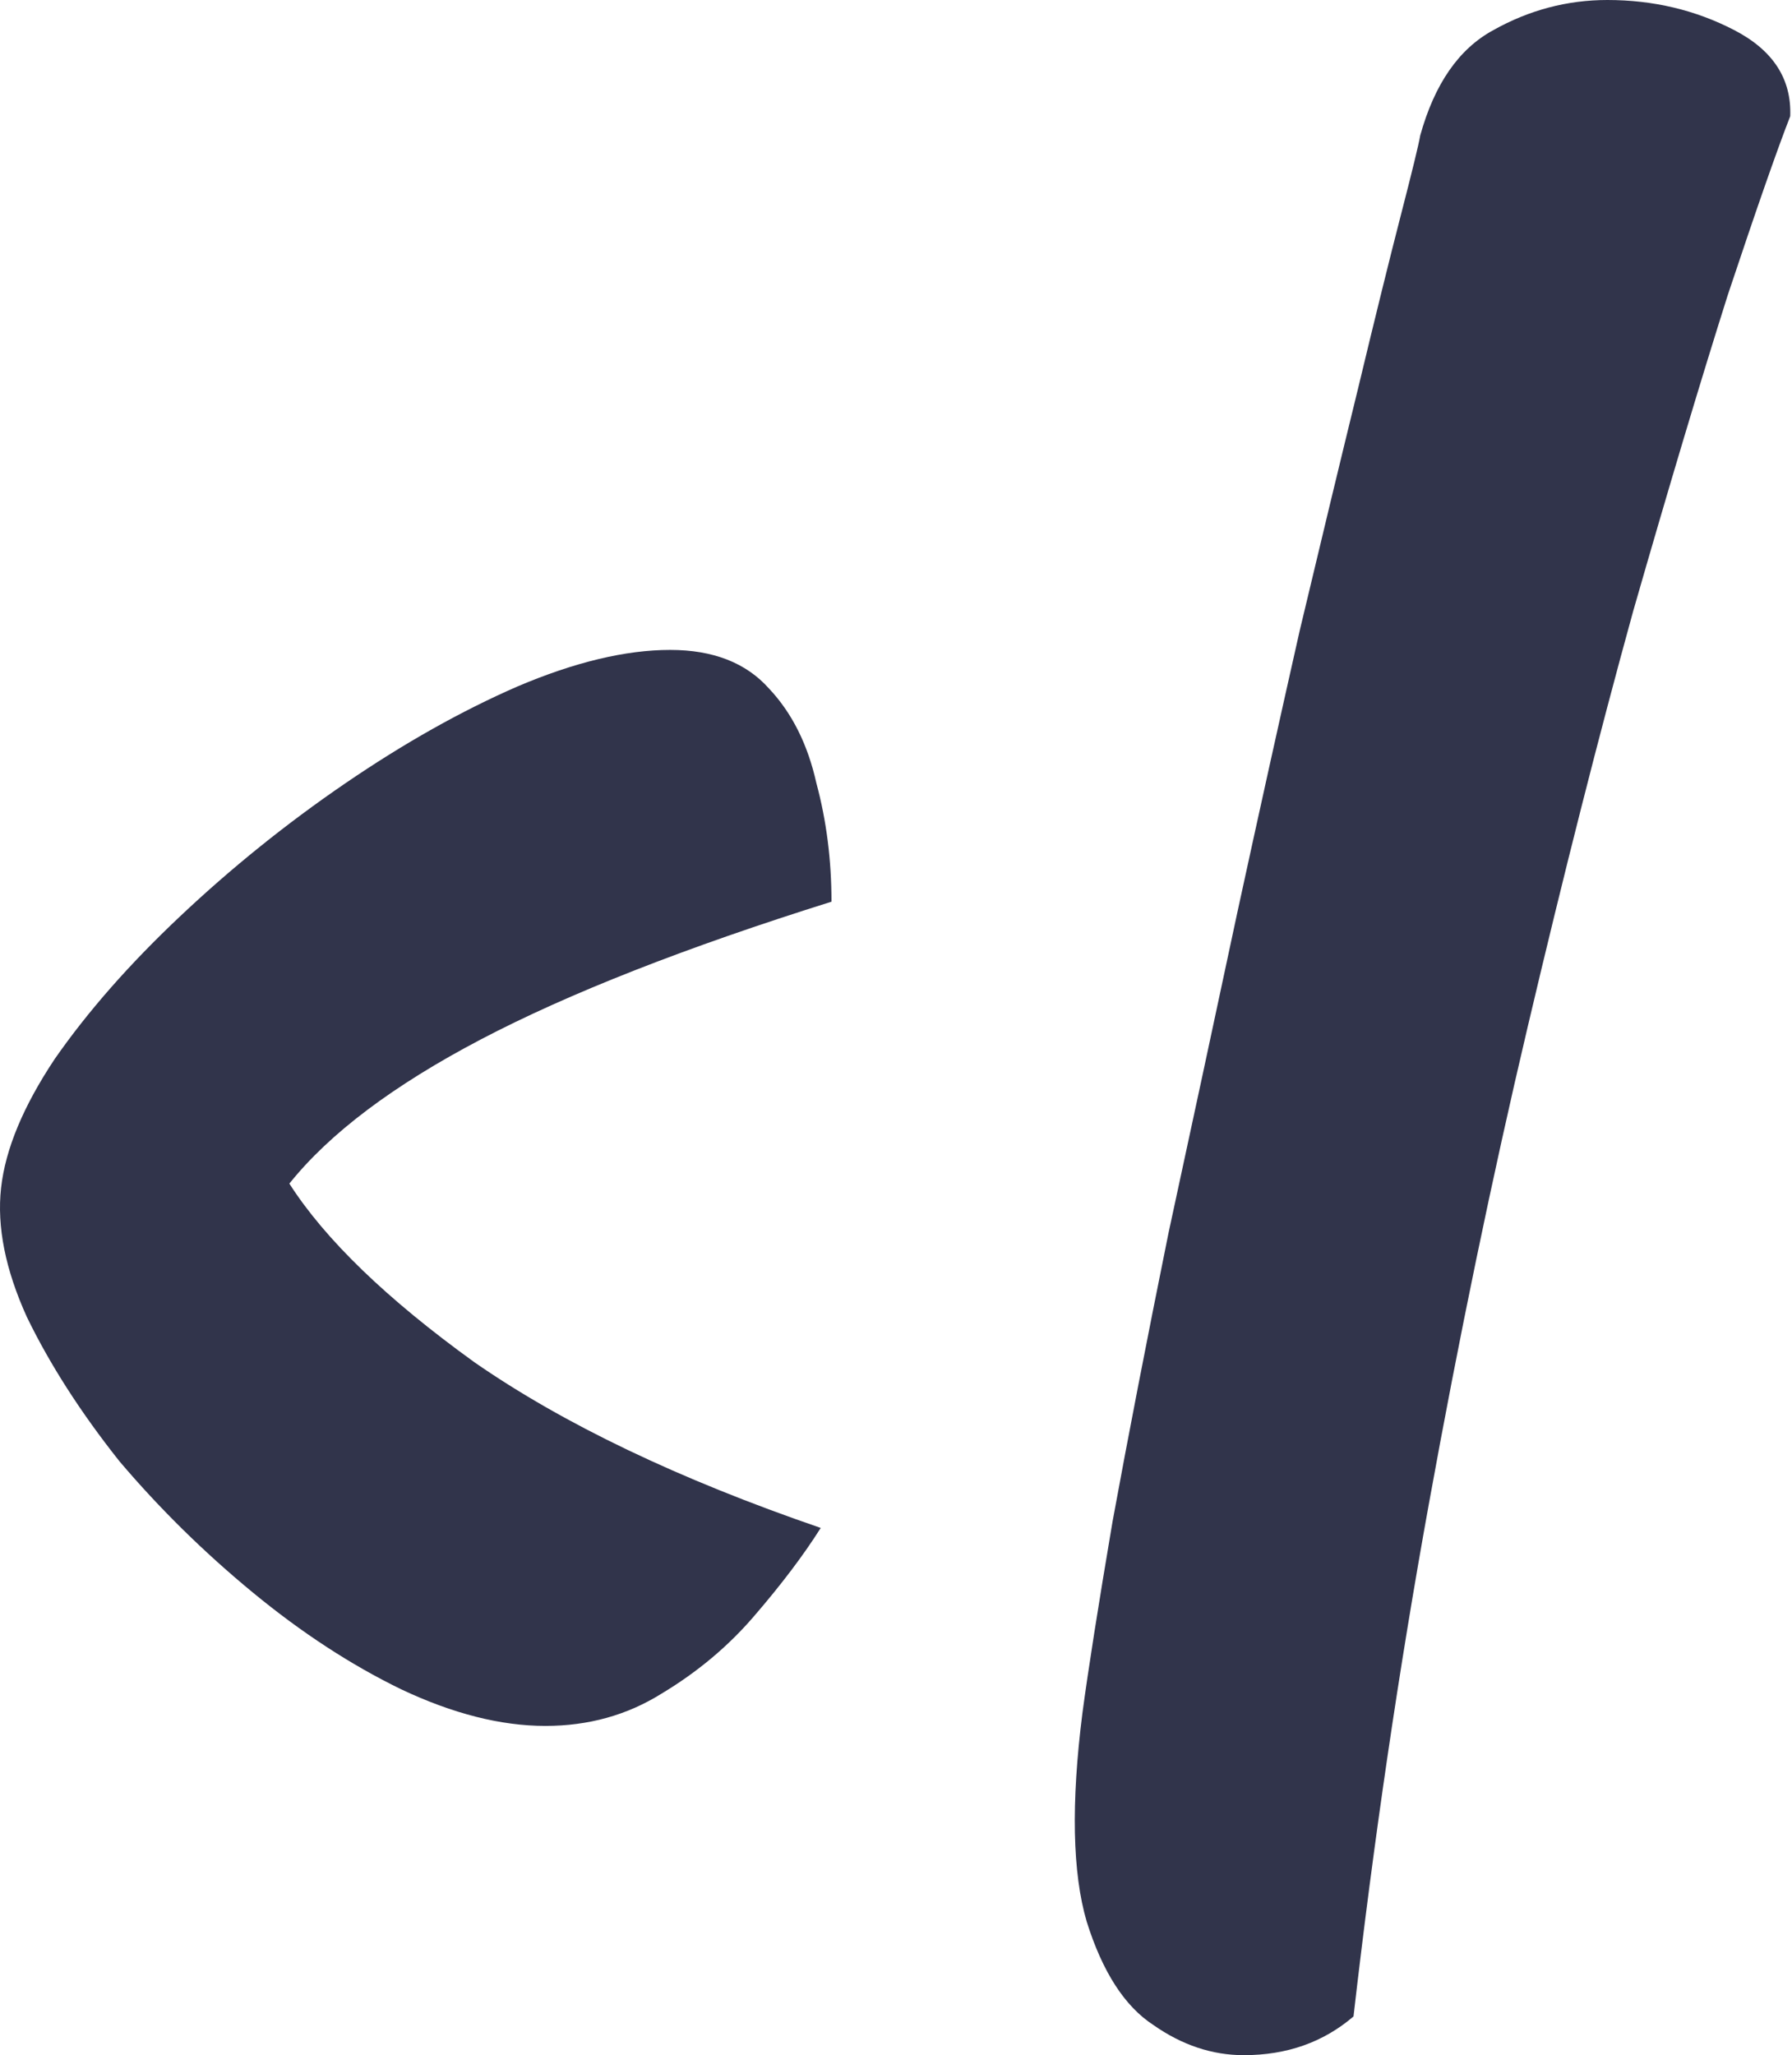 <svg  viewBox="0 0 157 180" fill="none" xmlns="http://www.w3.org/2000/svg">
<path d="M108.97 180C106.206 180 103.567 179.12 101.054 177.361C98.541 175.728 96.593 172.712 95.211 168.314C93.954 164.042 93.829 157.948 94.834 150.031C95.337 146.262 96.216 140.67 97.473 133.257C98.855 125.717 100.489 117.298 102.373 108C104.384 98.702 106.394 89.34 108.405 79.916C110.29 71.246 112.112 63.016 113.871 55.225C115.756 47.309 117.452 40.272 118.96 34.115C120.468 27.832 121.724 22.744 122.729 18.848C123.735 14.953 124.3 12.628 124.426 11.874C125.682 7.351 127.818 4.272 130.834 2.639C133.975 0.88 137.305 0 140.824 0C144.845 0 148.551 0.88 151.944 2.639C155.337 4.398 156.97 6.911 156.845 10.178C155.714 13.068 153.892 18.283 151.379 25.822C148.991 33.361 146.227 42.597 143.085 53.529C140.07 64.461 136.991 76.586 133.85 89.906C130.708 103.225 127.818 117.173 125.18 131.749C122.541 146.325 120.342 161.277 118.583 176.607C115.944 178.869 112.74 180 108.97 180Z" fill="#31344B"/>
<path d="M47.78 151.162C43.885 151.162 39.675 150.094 35.152 147.958C30.754 145.822 26.419 142.995 22.147 139.476C17.874 135.958 13.979 132.126 10.461 127.979C7.068 123.707 4.366 119.497 2.356 115.351C0.471 111.204 -0.283 107.435 0.094 104.042C0.471 100.649 2.042 96.88 4.806 92.733C7.696 88.586 11.34 84.44 15.738 80.293C20.262 76.021 25.099 72.126 30.251 68.607C35.403 65.089 40.429 62.262 45.33 60.126C50.356 57.989 54.817 56.922 58.712 56.922C62.482 56.922 65.372 58.052 67.382 60.314C69.393 62.45 70.775 65.215 71.529 68.607C72.408 71.874 72.848 75.33 72.848 78.974C60.031 82.995 49.791 87.016 42.126 91.037C34.461 95.058 28.869 99.267 25.351 103.665C28.492 108.565 33.895 113.78 41.56 119.309C49.351 124.712 59.466 129.55 71.906 133.822C70.398 136.209 68.45 138.785 66.063 141.55C63.801 144.188 61.099 146.45 57.958 148.335C54.942 150.22 51.55 151.162 47.78 151.162Z" fill="#31344B"/>
</svg>
